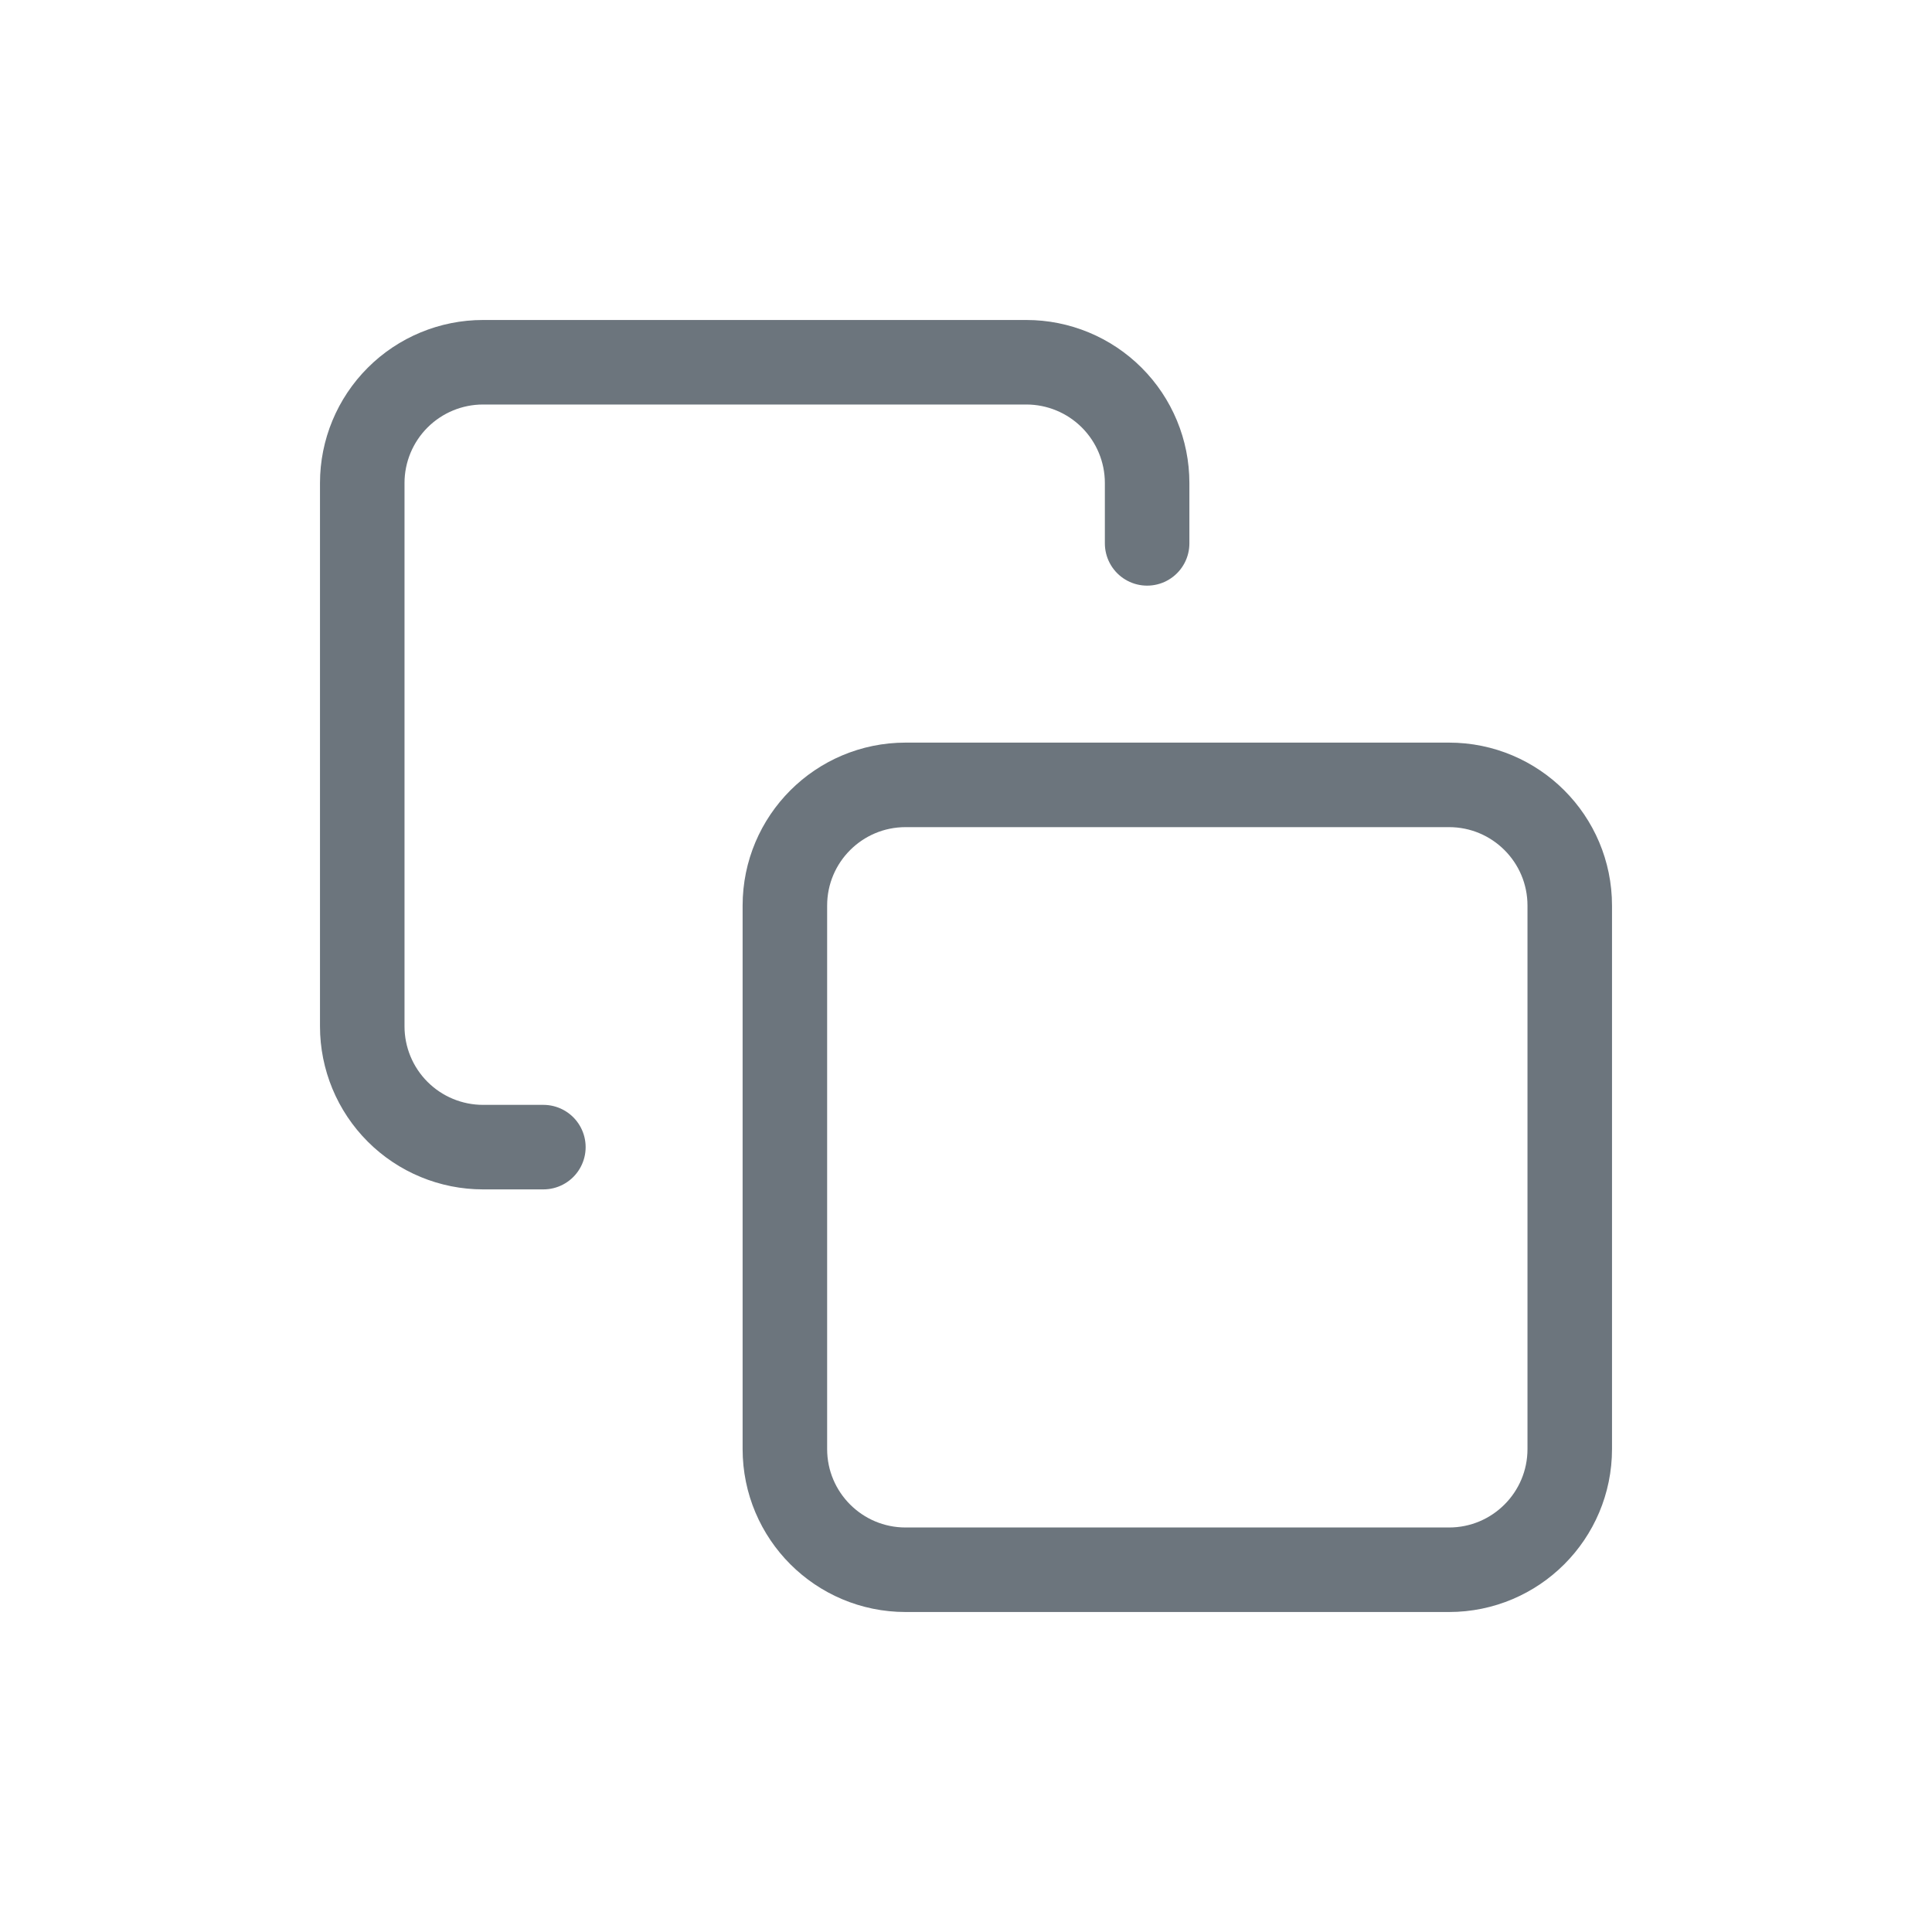 <svg width="32" height="32" viewBox="0 0 32 32" fill="none" xmlns="http://www.w3.org/2000/svg">
<path d="M24 13H15C13.895 13 13 13.895 13 15V24C13 25.105 13.895 26 15 26H24C25.105 26 26 25.105 26 24V15C26 13.895 25.105 13 24 13Z" stroke="#6C757D" stroke-width="1.4" stroke-linecap="round" stroke-linejoin="round"/>
<path d="M9 19H8C7.47 19 6.961 18.789 6.586 18.414C6.211 18.039 6 17.53 6 17V8C6 7.47 6.211 6.961 6.586 6.586C6.961 6.211 7.47 6 8 6H17C17.53 6 18.039 6.211 18.414 6.586C18.789 6.961 19 7.47 19 8V9" stroke="#6C757D" stroke-width="1.4" stroke-linecap="round" stroke-linejoin="round"/>
</svg>
